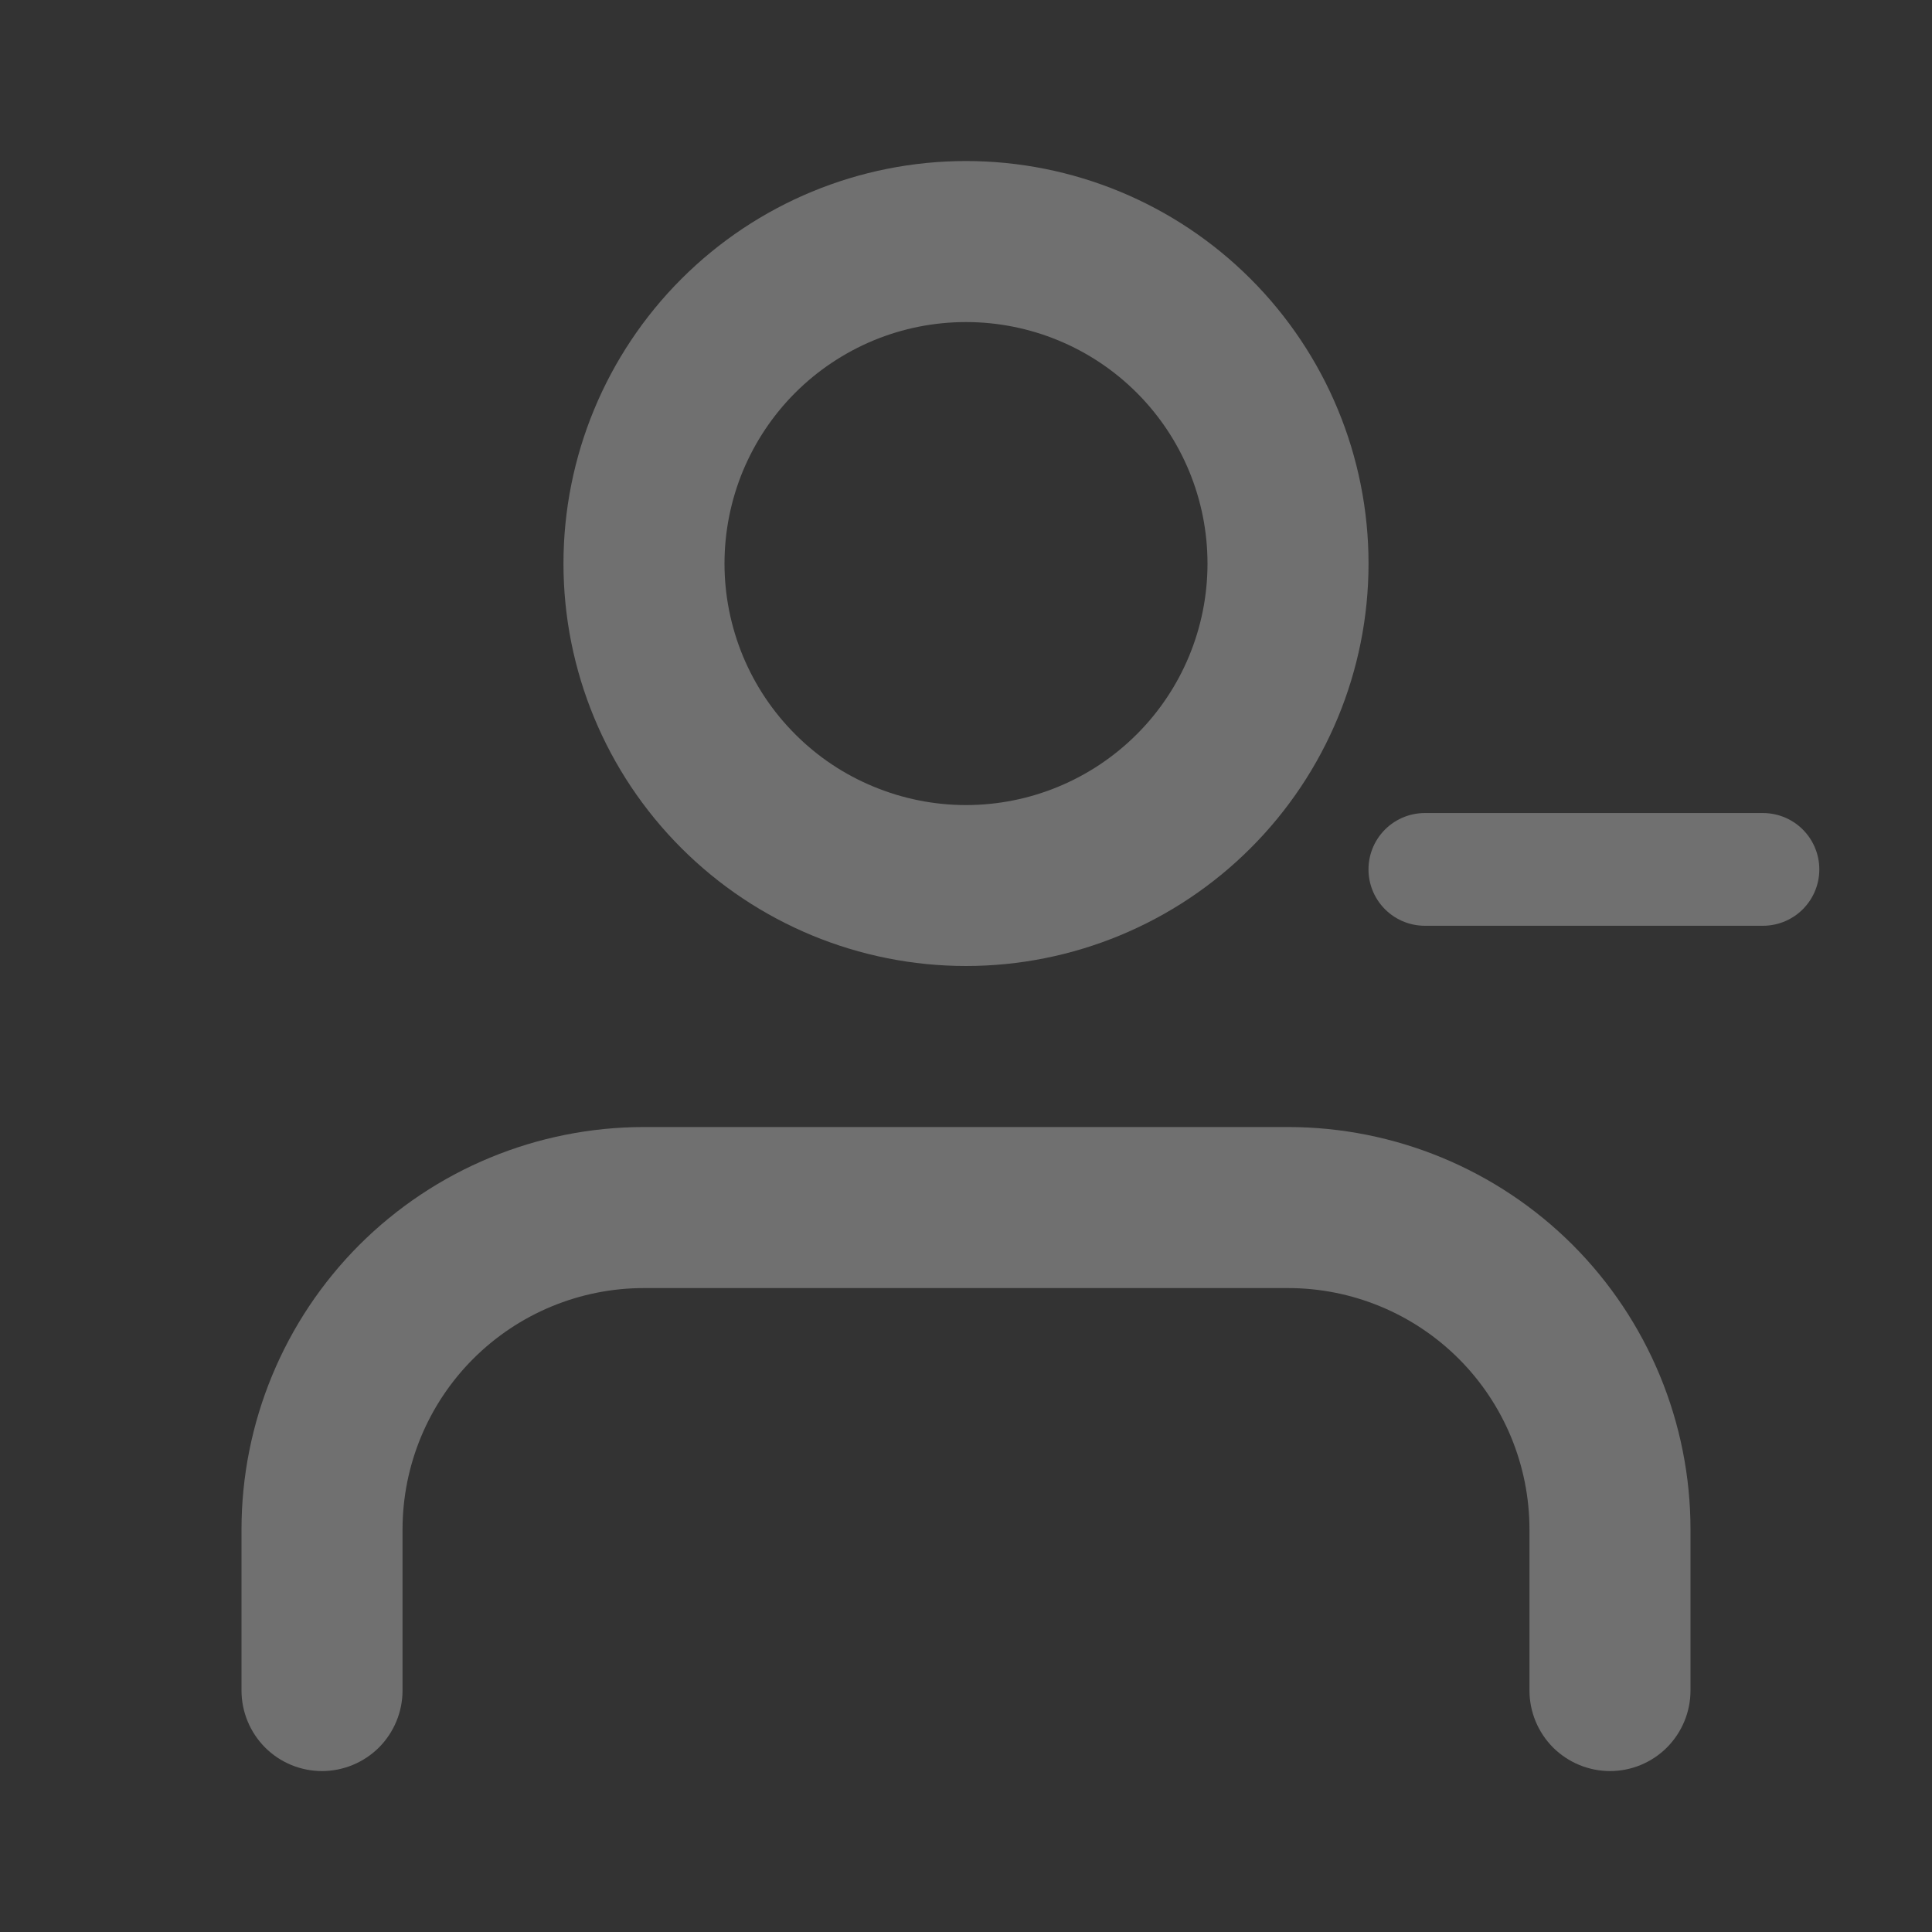 <svg width="20" height="20" viewBox="0 0 20 20" fill="none" xmlns="http://www.w3.org/2000/svg">
<rect x="0" y="0" width="20" height="20" fill="#333333" stroke="none"/>
<g id="Frame">
<g id="Group">
<path id="Vector" fill-rule="evenodd" clip-rule="evenodd" d="M13.333 11.667C14.438 11.667 15.498 12.106 16.28 12.887C17.061 13.669 17.5 14.729 17.5 15.834V17.5C17.5 17.721 17.412 17.933 17.256 18.09C17.1 18.246 16.888 18.334 16.667 18.334C16.446 18.334 16.234 18.246 16.077 18.09C15.921 17.933 15.833 17.721 15.833 17.5V15.834C15.833 15.171 15.57 14.535 15.101 14.066C14.632 13.597 13.996 13.334 13.333 13.334H6.667C6.004 13.334 5.368 13.597 4.899 14.066C4.43 14.535 4.167 15.171 4.167 15.834V17.5C4.167 17.721 4.079 17.933 3.923 18.09C3.766 18.246 3.554 18.334 3.333 18.334C3.112 18.334 2.9 18.246 2.744 18.09C2.588 17.933 2.5 17.721 2.5 17.5V15.834C2.5 14.729 2.939 13.669 3.72 12.887C4.502 12.106 5.562 11.667 6.667 11.667H13.333ZM10 1.667C11.105 1.667 12.165 2.106 12.946 2.887C13.728 3.669 14.167 4.729 14.167 5.834C14.167 6.939 13.728 7.999 12.946 8.78C12.165 9.561 11.105 10 10 10C8.895 10 7.835 9.561 7.054 8.78C6.272 7.999 5.833 6.939 5.833 5.834C5.833 4.729 6.272 3.669 7.054 2.887C7.835 2.106 8.895 1.667 10 1.667ZM10 3.334C9.672 3.334 9.347 3.398 9.043 3.524C8.74 3.65 8.464 3.834 8.232 4.066C8 4.298 7.816 4.574 7.69 4.877C7.565 5.18 7.5 5.505 7.5 5.834C7.5 6.162 7.565 6.487 7.69 6.79C7.816 7.094 8 7.369 8.232 7.601C8.464 7.834 8.74 8.018 9.043 8.143C9.347 8.269 9.672 8.334 10 8.334C10.663 8.334 11.299 8.07 11.768 7.601C12.237 7.133 12.5 6.497 12.5 5.834C12.5 5.171 12.237 4.535 11.768 4.066C11.299 3.597 10.663 3.334 10 3.334Z" fill="white" fill-opacity="0.3"/>
<path id="Vector_2" d="M14.75 9H18.25" stroke="white" stroke-opacity="0.3" stroke-width="1.167" stroke-linecap="round" stroke-linejoin="round"/>
</g>
</g>
</svg>
